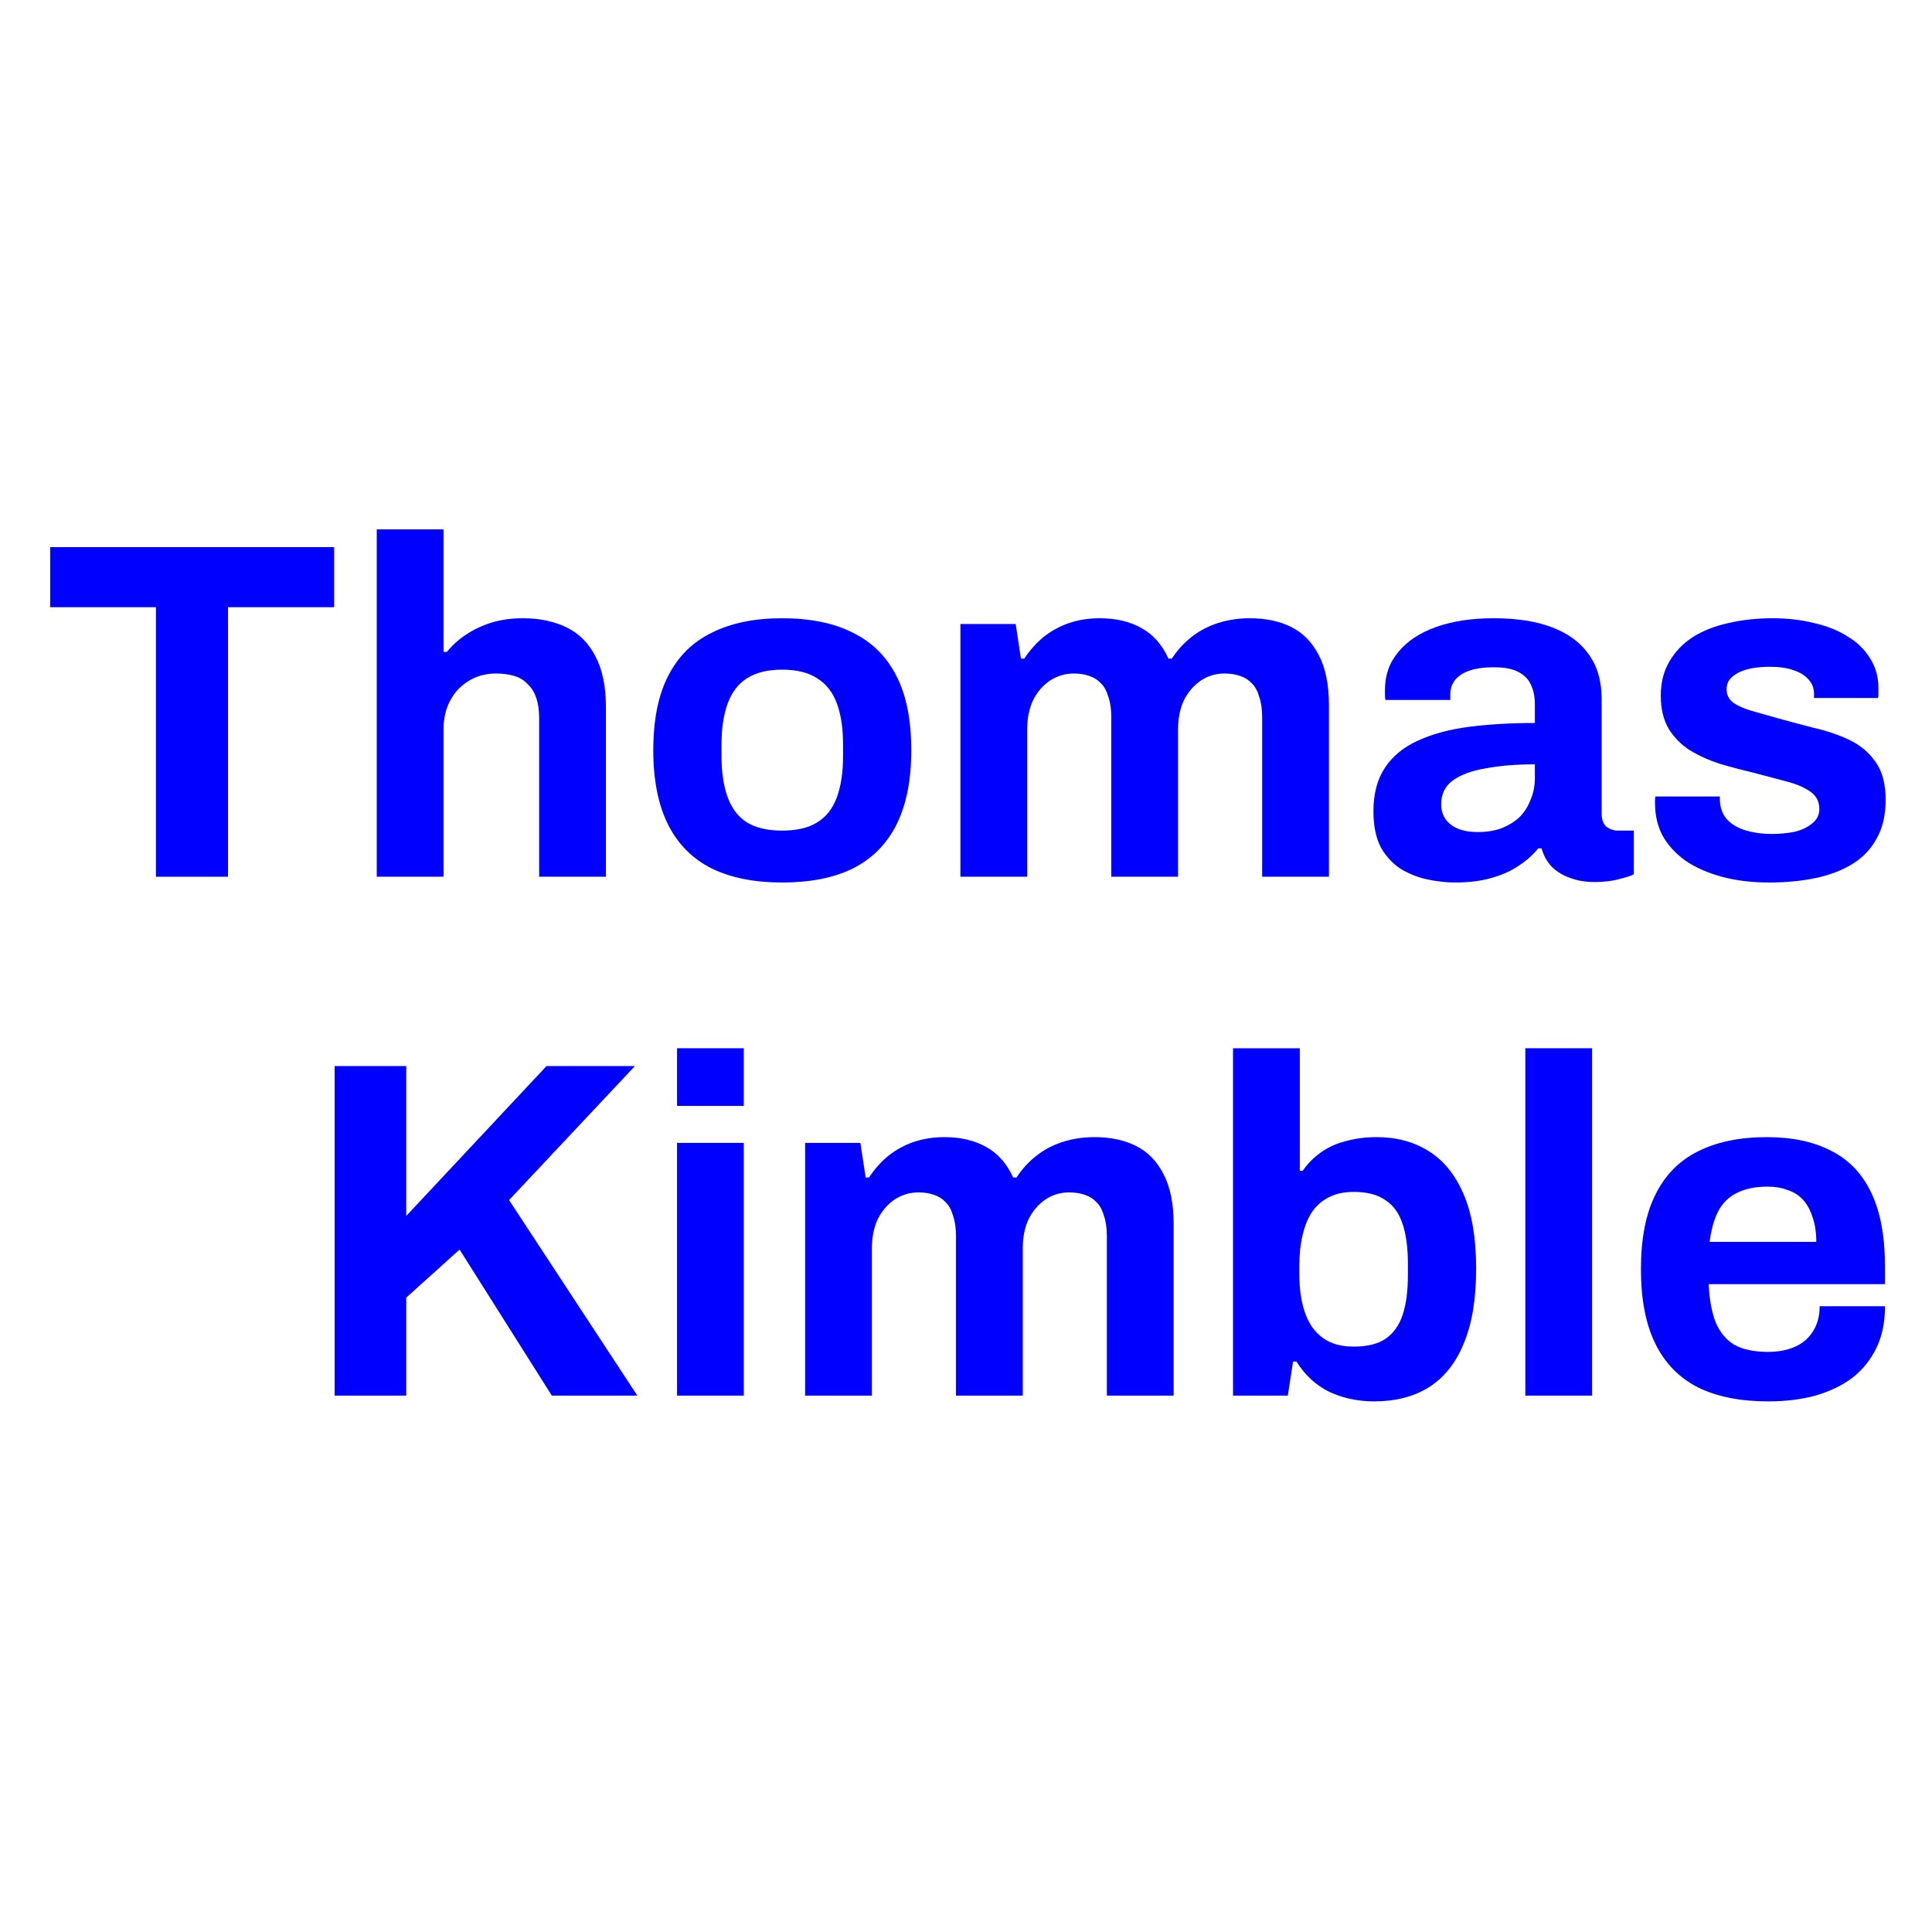 <svg width="500" height="500" viewBox="0 0 500 500" fill="none" xmlns="http://www.w3.org/2000/svg">
<path d="M40.355 226.898V157.143H13V141.601H86.485V157.143H59.006V226.898H40.355Z" fill="#0000FF"/>
<path d="M97.504 226.898V137H114.788V168.707H115.658C117.067 166.966 118.725 165.474 120.632 164.23C122.621 162.904 124.818 161.868 127.222 161.122C129.709 160.376 132.403 160.003 135.304 160.003C139.614 160.003 143.386 160.79 146.619 162.365C149.852 163.94 152.338 166.427 154.079 169.826C155.903 173.224 156.815 177.659 156.815 183.13V226.898H139.531V185.866C139.531 183.793 139.283 182.053 138.785 180.643C138.288 179.151 137.542 177.949 136.547 177.037C135.635 176.043 134.475 175.338 133.066 174.924C131.657 174.509 130.082 174.302 128.341 174.302C125.771 174.302 123.45 174.924 121.378 176.167C119.305 177.41 117.689 179.11 116.529 181.265C115.368 183.42 114.788 185.907 114.788 188.725V226.898H97.504Z" fill="#0000FF"/>
<path d="M202.393 228.39C195.264 228.39 189.213 227.188 184.239 224.784C179.266 222.297 175.494 218.526 172.924 213.469C170.355 208.33 169.07 201.905 169.07 194.196C169.07 186.322 170.355 179.897 172.924 174.924C175.494 169.867 179.266 166.137 184.239 163.733C189.213 161.246 195.264 160.003 202.393 160.003C209.688 160.003 215.78 161.246 220.671 163.733C225.645 166.137 229.416 169.867 231.986 174.924C234.556 179.897 235.841 186.322 235.841 194.196C235.841 201.905 234.556 208.33 231.986 213.469C229.416 218.526 225.645 222.297 220.671 224.784C215.78 227.188 209.688 228.39 202.393 228.39ZM202.393 214.961C206.206 214.961 209.232 214.257 211.47 212.847C213.791 211.438 215.49 209.283 216.568 206.382C217.645 203.48 218.184 199.916 218.184 195.688V192.704C218.184 188.477 217.645 184.912 216.568 182.011C215.49 179.11 213.791 176.955 211.47 175.545C209.232 174.053 206.206 173.307 202.393 173.307C198.663 173.307 195.637 174.053 193.316 175.545C191.078 176.955 189.42 179.11 188.343 182.011C187.265 184.912 186.726 188.477 186.726 192.704V195.688C186.726 199.916 187.265 203.48 188.343 206.382C189.42 209.283 191.078 211.438 193.316 212.847C195.637 214.257 198.663 214.961 202.393 214.961Z" fill="#0000FF"/>
<path d="M248.558 226.898V161.495H262.857L264.225 170.447H265.095C266.505 168.292 268.162 166.427 270.069 164.852C272.058 163.277 274.255 162.075 276.659 161.246C279.146 160.417 281.798 160.003 284.617 160.003C288.761 160.003 292.326 160.832 295.31 162.49C298.377 164.148 300.74 166.8 302.397 170.447H303.268C304.677 168.292 306.376 166.427 308.366 164.852C310.355 163.277 312.635 162.075 315.204 161.246C317.774 160.417 320.51 160.003 323.411 160.003C327.556 160.003 331.12 160.749 334.104 162.241C337.171 163.733 339.575 166.178 341.316 169.577C343.057 172.893 343.927 177.203 343.927 182.508V226.898H326.644V185.617C326.644 183.545 326.395 181.804 325.898 180.395C325.483 178.903 324.861 177.742 324.033 176.913C323.204 176.001 322.167 175.338 320.924 174.924C319.681 174.509 318.354 174.302 316.945 174.302C314.624 174.302 312.552 174.924 310.728 176.167C308.904 177.41 307.454 179.11 306.376 181.265C305.382 183.42 304.884 185.907 304.884 188.725V226.898H287.601V185.617C287.601 183.545 287.352 181.804 286.855 180.395C286.44 178.903 285.819 177.742 284.99 176.913C284.161 176.001 283.125 175.338 281.881 174.924C280.721 174.509 279.394 174.302 277.902 174.302C275.664 174.302 273.592 174.924 271.685 176.167C269.862 177.41 268.411 179.11 267.334 181.265C266.339 183.42 265.841 185.907 265.841 188.725V226.898H248.558Z" fill="#0000FF"/>
<path d="M376.582 228.39C374.426 228.39 372.105 228.141 369.619 227.644C367.215 227.146 364.935 226.276 362.78 225.033C360.625 223.706 358.843 221.841 357.433 219.437C356.107 216.951 355.444 213.801 355.444 209.988C355.444 205.428 356.439 201.657 358.428 198.673C360.418 195.688 363.236 193.367 366.883 191.71C370.613 189.969 375.048 188.767 380.188 188.104C385.327 187.441 391.005 187.109 397.222 187.109V182.26C397.222 180.353 396.891 178.695 396.227 177.286C395.647 175.877 394.57 174.758 392.995 173.929C391.503 173.1 389.389 172.686 386.653 172.686C383.918 172.686 381.68 173.017 379.939 173.68C378.281 174.343 377.079 175.214 376.333 176.291C375.67 177.286 375.338 178.405 375.338 179.649V181.141H358.552C358.47 180.726 358.428 180.353 358.428 180.022C358.428 179.607 358.428 179.11 358.428 178.53C358.428 174.716 359.589 171.442 361.91 168.707C364.231 165.888 367.505 163.733 371.732 162.241C375.96 160.749 380.892 160.003 386.529 160.003C392.58 160.003 397.637 160.79 401.698 162.365C405.843 163.94 408.993 166.261 411.148 169.328C413.386 172.395 414.505 176.25 414.505 180.892V210.609C414.505 212.101 414.92 213.22 415.749 213.966C416.661 214.63 417.655 214.961 418.733 214.961H422.836V226.276C422.007 226.691 420.722 227.105 418.982 227.519C417.241 228.017 415.127 228.266 412.64 228.266C410.236 228.266 408.081 227.893 406.175 227.146C404.351 226.483 402.817 225.53 401.574 224.287C400.331 222.96 399.46 221.385 398.963 219.562H398.093C396.683 221.302 394.943 222.836 392.87 224.162C390.881 225.489 388.518 226.525 385.783 227.271C383.13 228.017 380.063 228.39 376.582 228.39ZM382.426 215.334C384.747 215.334 386.819 215.003 388.643 214.339C390.466 213.593 392 212.64 393.243 211.48C394.487 210.236 395.44 208.744 396.103 207.003C396.849 205.263 397.222 203.398 397.222 201.408V197.802C392.58 197.802 388.435 198.134 384.788 198.797C381.141 199.377 378.24 200.413 376.084 201.905C374.012 203.398 372.976 205.47 372.976 208.122C372.976 209.615 373.349 210.899 374.095 211.977C374.841 213.055 375.919 213.884 377.328 214.464C378.737 215.044 380.436 215.334 382.426 215.334Z" fill="#0000FF"/>
<path d="M457.91 228.39C453.351 228.39 449.247 227.893 445.6 226.898C441.953 225.903 438.844 224.535 436.275 222.795C433.705 220.971 431.715 218.816 430.306 216.329C428.98 213.842 428.317 211.024 428.317 207.874C428.317 207.542 428.317 207.211 428.317 206.879C428.317 206.547 428.358 206.299 428.441 206.133H445.103C445.103 206.299 445.103 206.465 445.103 206.63C445.103 206.796 445.103 206.962 445.103 207.128C445.186 209.2 445.849 210.899 447.092 212.226C448.336 213.469 449.952 214.381 451.941 214.961C454.014 215.541 456.169 215.832 458.407 215.832C460.397 215.832 462.303 215.666 464.127 215.334C466.033 214.92 467.608 214.215 468.852 213.22C470.178 212.226 470.841 210.941 470.841 209.366C470.841 207.376 470.012 205.843 468.354 204.765C466.779 203.688 464.666 202.817 462.013 202.154C459.443 201.491 456.625 200.745 453.558 199.916C450.739 199.253 447.921 198.507 445.103 197.678C442.284 196.766 439.715 195.606 437.394 194.196C435.156 192.787 433.332 190.964 431.923 188.725C430.514 186.404 429.809 183.503 429.809 180.022C429.809 176.623 430.555 173.68 432.047 171.193C433.539 168.624 435.57 166.51 438.14 164.852C440.792 163.194 443.859 161.992 447.341 161.246C450.905 160.417 454.718 160.003 458.78 160.003C462.593 160.003 466.158 160.417 469.473 161.246C472.789 161.992 475.69 163.153 478.177 164.728C480.664 166.22 482.612 168.126 484.021 170.447C485.43 172.686 486.135 175.214 486.135 178.032C486.135 178.612 486.135 179.151 486.135 179.649C486.135 180.146 486.093 180.478 486.011 180.643H469.473V179.649C469.473 178.157 469.017 176.913 468.106 175.918C467.194 174.841 465.868 174.012 464.127 173.432C462.469 172.851 460.438 172.561 458.034 172.561C456.376 172.561 454.843 172.686 453.434 172.934C452.107 173.183 450.947 173.556 449.952 174.053C448.957 174.551 448.17 175.172 447.59 175.918C447.092 176.582 446.843 177.41 446.843 178.405C446.843 179.814 447.424 180.975 448.584 181.887C449.828 182.716 451.444 183.42 453.434 184.001C455.423 184.581 457.62 185.202 460.024 185.866C463.008 186.695 466.116 187.523 469.349 188.352C472.665 189.098 475.732 190.135 478.55 191.461C481.369 192.787 483.648 194.694 485.389 197.181C487.13 199.584 488 202.859 488 207.003C488 210.982 487.213 214.339 485.638 217.075C484.145 219.81 482.032 222.007 479.296 223.665C476.561 225.323 473.369 226.525 469.722 227.271C466.075 228.017 462.137 228.39 457.91 228.39Z" fill="#0000FF"/>
<path d="M86.611 361.185V275.888H105.138V314.682L141.445 275.888H164.324L131.747 310.579L164.945 361.185H142.813L118.94 323.386L105.138 335.82V361.185H86.611Z" fill="#0000FF"/>
<path d="M175.217 286.208V271.287H192.5V286.208H175.217ZM175.217 361.185V295.782H192.5V361.185H175.217Z" fill="#0000FF"/>
<path d="M208.366 361.185V295.782H222.665L224.033 304.735H224.903C226.313 302.579 227.971 300.714 229.877 299.139C231.866 297.564 234.063 296.362 236.467 295.533C238.954 294.705 241.606 294.29 244.425 294.29C248.569 294.29 252.134 295.119 255.118 296.777C258.185 298.435 260.548 301.087 262.205 304.735H263.076C264.485 302.579 266.184 300.714 268.174 299.139C270.163 297.564 272.443 296.362 275.012 295.533C277.582 294.705 280.318 294.29 283.219 294.29C287.364 294.29 290.928 295.036 293.912 296.528C296.979 298.02 299.383 300.466 301.124 303.864C302.865 307.18 303.735 311.49 303.735 316.796V361.185H286.452V319.904C286.452 317.832 286.203 316.091 285.706 314.682C285.291 313.19 284.67 312.029 283.841 311.2C283.012 310.288 281.976 309.625 280.732 309.211C279.489 308.796 278.162 308.589 276.753 308.589C274.432 308.589 272.36 309.211 270.536 310.454C268.713 311.698 267.262 313.397 266.184 315.552C265.19 317.707 264.692 320.194 264.692 323.013V361.185H247.409V319.904C247.409 317.832 247.16 316.091 246.663 314.682C246.248 313.19 245.627 312.029 244.798 311.2C243.969 310.288 242.933 309.625 241.689 309.211C240.529 308.796 239.203 308.589 237.71 308.589C235.472 308.589 233.4 309.211 231.493 310.454C229.67 311.698 228.219 313.397 227.142 315.552C226.147 317.707 225.65 320.194 225.65 323.013V361.185H208.366Z" fill="#0000FF"/>
<path d="M355.662 362.677C351.435 362.677 347.539 361.848 343.975 360.19C340.493 358.449 337.675 355.838 335.519 352.357H334.649L333.281 361.185H319.107V271.287H336.39V302.994H337.136C338.462 301.087 340.079 299.471 341.985 298.145C343.892 296.818 346.047 295.865 348.451 295.285C350.855 294.622 353.466 294.29 356.284 294.29C361.424 294.29 365.9 295.492 369.713 297.896C373.609 300.3 376.634 304.03 378.79 309.087C380.945 314.06 382.023 320.484 382.023 328.359C382.023 336.234 380.945 342.7 378.79 347.756C376.717 352.813 373.692 356.584 369.713 359.071C365.817 361.475 361.133 362.677 355.662 362.677ZM350.316 348.502C353.797 348.502 356.533 347.839 358.522 346.513C360.595 345.104 362.087 343.031 362.999 340.296C363.91 337.56 364.366 334.12 364.366 329.976V327.116C364.366 322.971 363.91 319.531 362.999 316.796C362.087 313.977 360.595 311.905 358.522 310.579C356.533 309.169 353.797 308.465 350.316 308.465C347.829 308.465 345.715 308.921 343.975 309.833C342.234 310.661 340.783 311.905 339.623 313.563C338.545 315.138 337.716 317.127 337.136 319.531C336.556 321.935 336.265 324.588 336.265 327.489V329.727C336.265 333.623 336.763 336.98 337.758 339.798C338.752 342.617 340.286 344.772 342.358 346.264C344.43 347.756 347.083 348.502 350.316 348.502Z" fill="#0000FF"/>
<path d="M394.755 361.185V271.287H412.038V361.185H394.755Z" fill="#0000FF"/>
<path d="M457.621 362.677C450.41 362.677 444.358 361.475 439.468 359.071C434.577 356.584 430.888 352.813 428.401 347.756C425.915 342.7 424.671 336.275 424.671 328.484C424.671 320.609 425.915 314.184 428.401 309.211C430.888 304.154 434.535 300.424 439.343 298.02C444.234 295.533 450.202 294.29 457.248 294.29C463.88 294.29 469.475 295.492 474.034 297.896C478.593 300.217 482.033 303.864 484.354 308.838C486.675 313.729 487.836 320.07 487.836 327.862V332.338H442.203C442.369 336.151 442.949 339.384 443.944 342.037C445.021 344.689 446.638 346.679 448.793 348.005C451.031 349.248 453.974 349.87 457.621 349.87C459.611 349.87 461.393 349.621 462.968 349.124C464.626 348.627 466.035 347.881 467.195 346.886C468.356 345.891 469.268 344.648 469.931 343.156C470.594 341.664 470.926 339.964 470.926 338.058H487.836C487.836 342.202 487.09 345.808 485.598 348.875C484.106 351.942 482.033 354.512 479.381 356.584C476.728 358.574 473.537 360.107 469.807 361.185C466.159 362.18 462.097 362.677 457.621 362.677ZM442.452 321.396H470.055C470.055 318.909 469.724 316.754 469.061 314.93C468.48 313.107 467.651 311.615 466.574 310.454C465.496 309.294 464.17 308.465 462.595 307.967C461.103 307.387 459.403 307.097 457.497 307.097C454.347 307.097 451.694 307.636 449.539 308.713C447.467 309.708 445.85 311.283 444.69 313.438C443.612 315.511 442.866 318.163 442.452 321.396Z" fill="#0000FF"/>
</svg>
